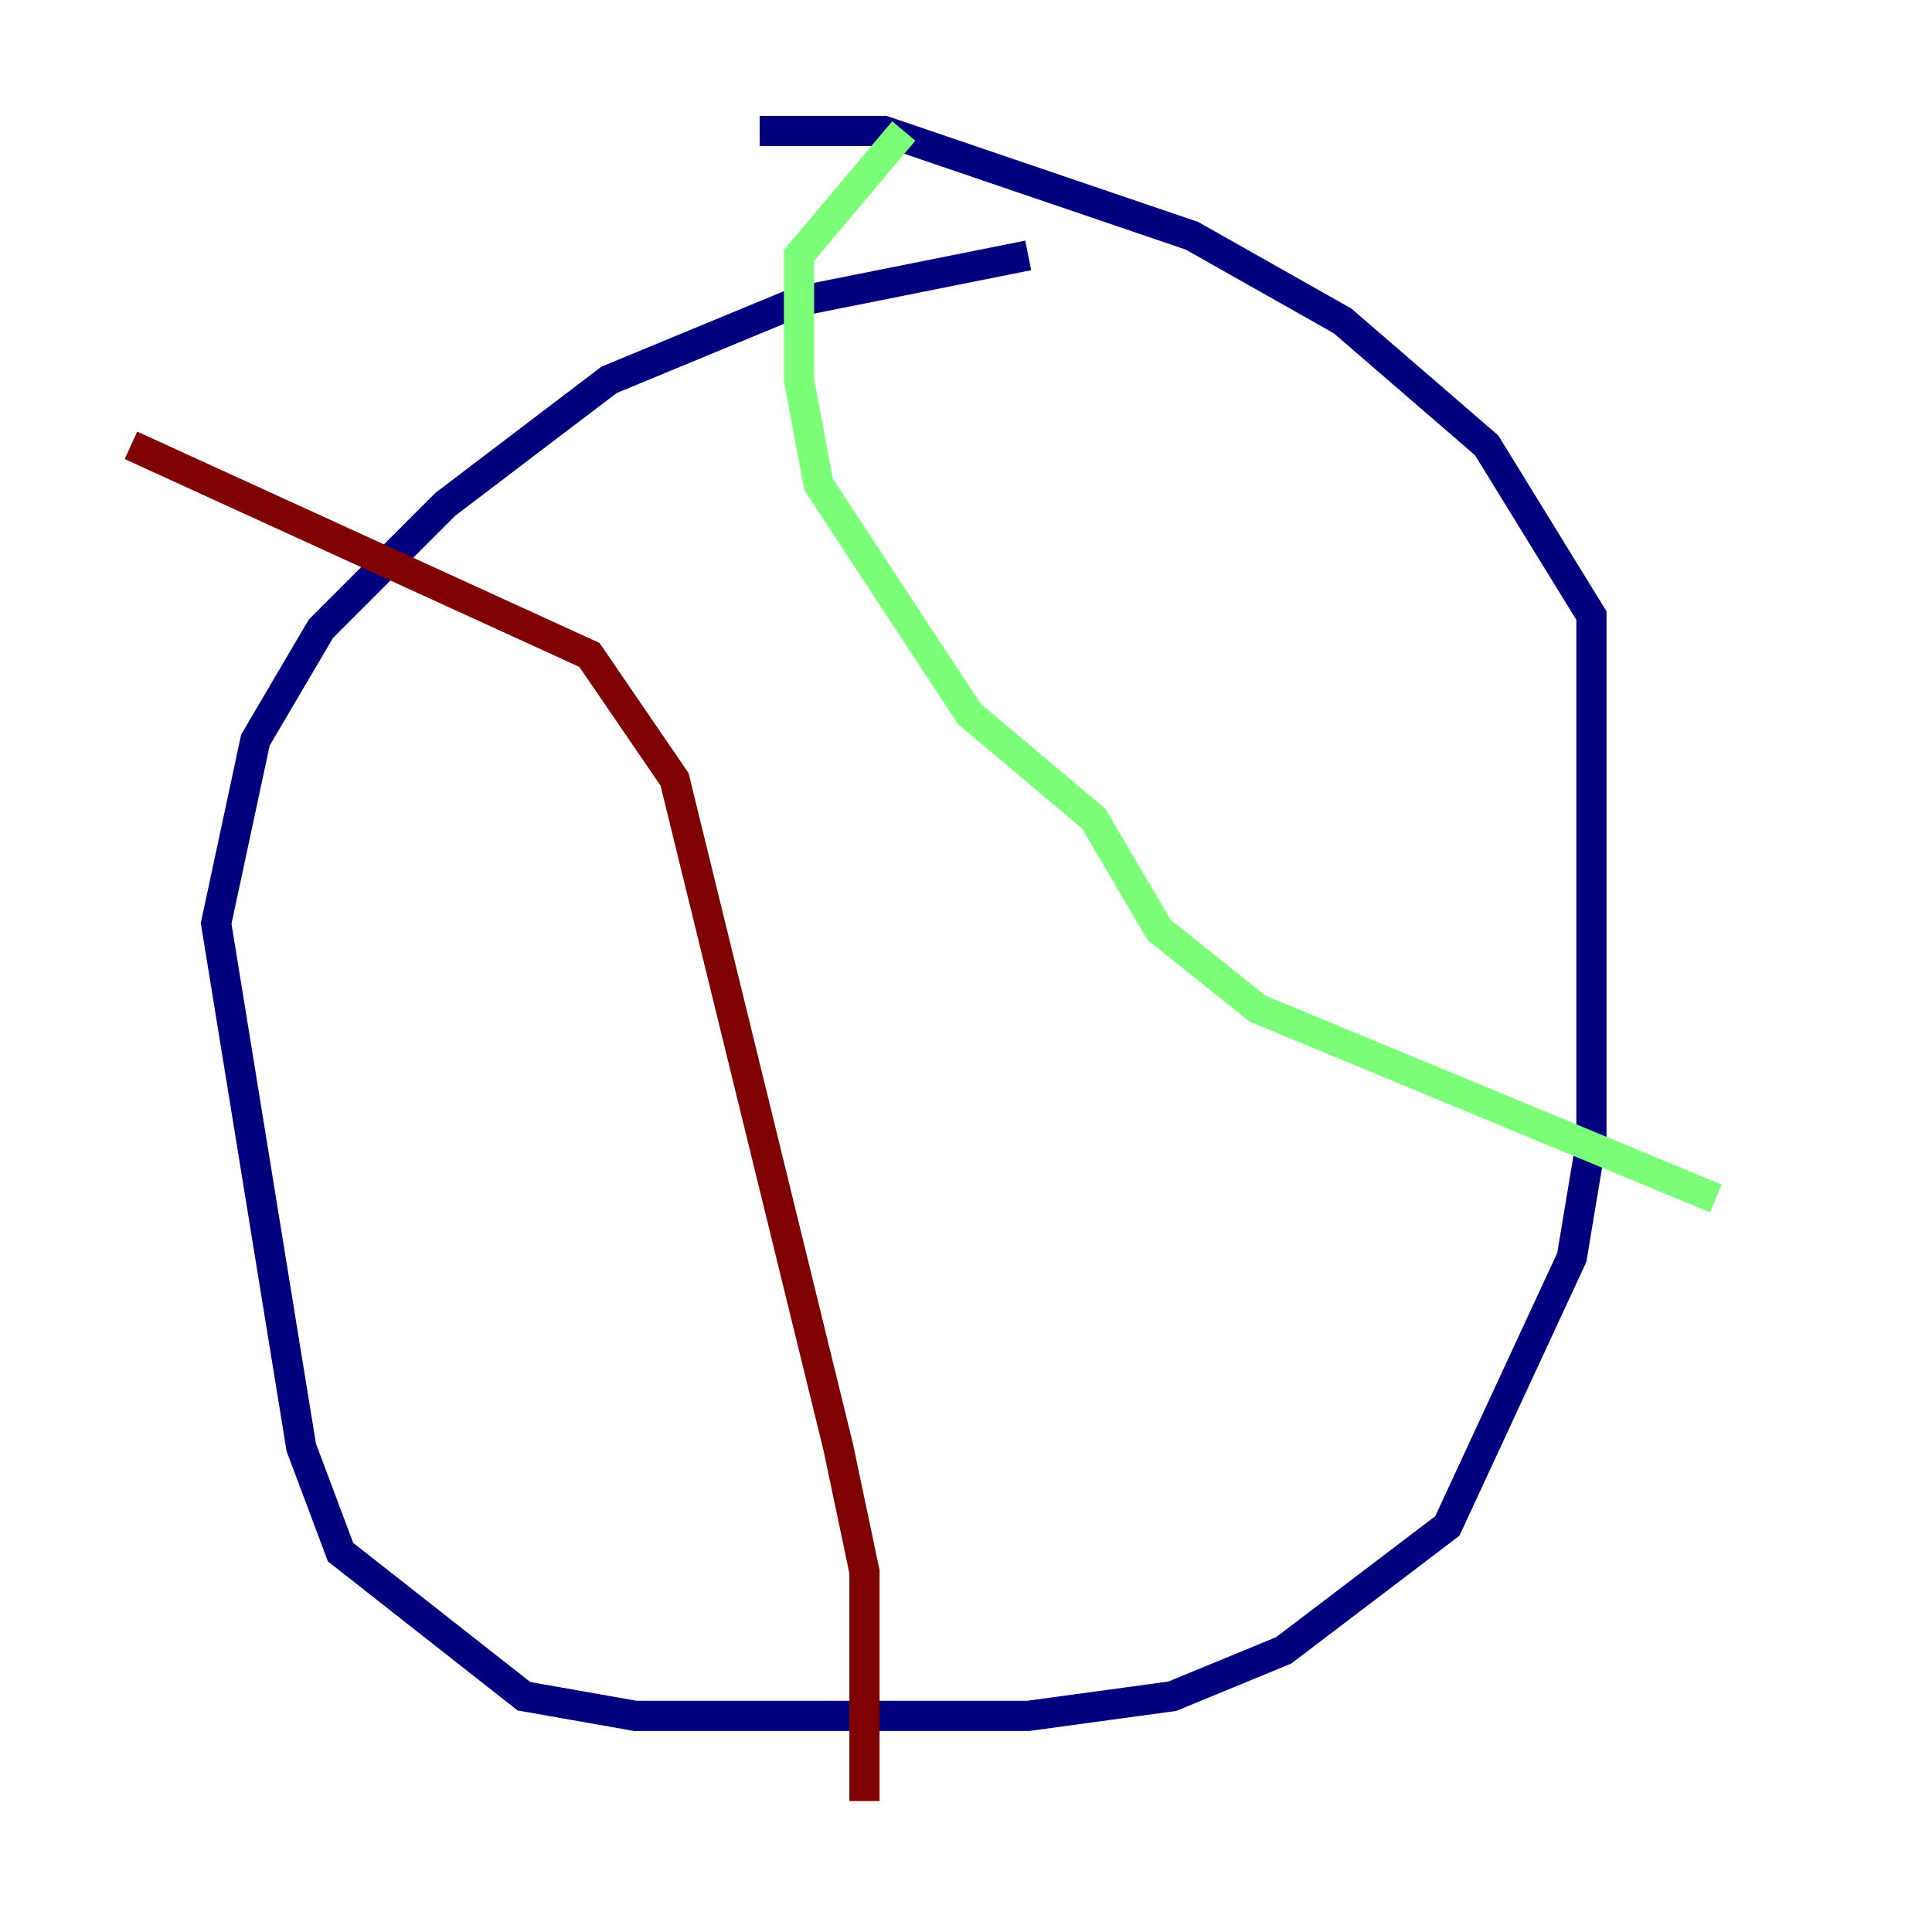 <?xml version="1.0" encoding="utf-8" ?>
<svg baseProfile="tiny" height="128" version="1.2" viewBox="0,0,128,128" width="128" xmlns="http://www.w3.org/2000/svg" xmlns:ev="http://www.w3.org/2001/xml-events" xmlns:xlink="http://www.w3.org/1999/xlink"><defs /><polyline fill="none" points="68.122,16.922 52.936,19.959 40.352,25.166 29.505,33.41 21.261,41.654 16.922,49.031 14.319,61.18 19.959,95.891 22.563,102.834 34.712,112.38 42.088,113.681 68.122,113.681 77.668,112.38 85.044,109.342 95.891,101.098 104.136,83.308 105.437,75.498 105.437,40.786 98.495,29.505 88.949,21.261 78.969,15.62 58.576,8.678 50.332,8.678" stroke="#00007f" stroke-width="2" /><polyline fill="none" points="59.878,8.678 52.936,16.922 52.936,25.166 54.237,32.108 64.217,47.295 72.461,54.237 76.8,61.614 83.308,66.82 113.681,79.403" stroke="#7cff79" stroke-width="2" /><polyline fill="none" points="8.678,29.505 39.051,43.39 44.691,51.634 55.539,95.891 57.275,104.136 57.275,119.322" stroke="#7f0000" stroke-width="2" /></svg>